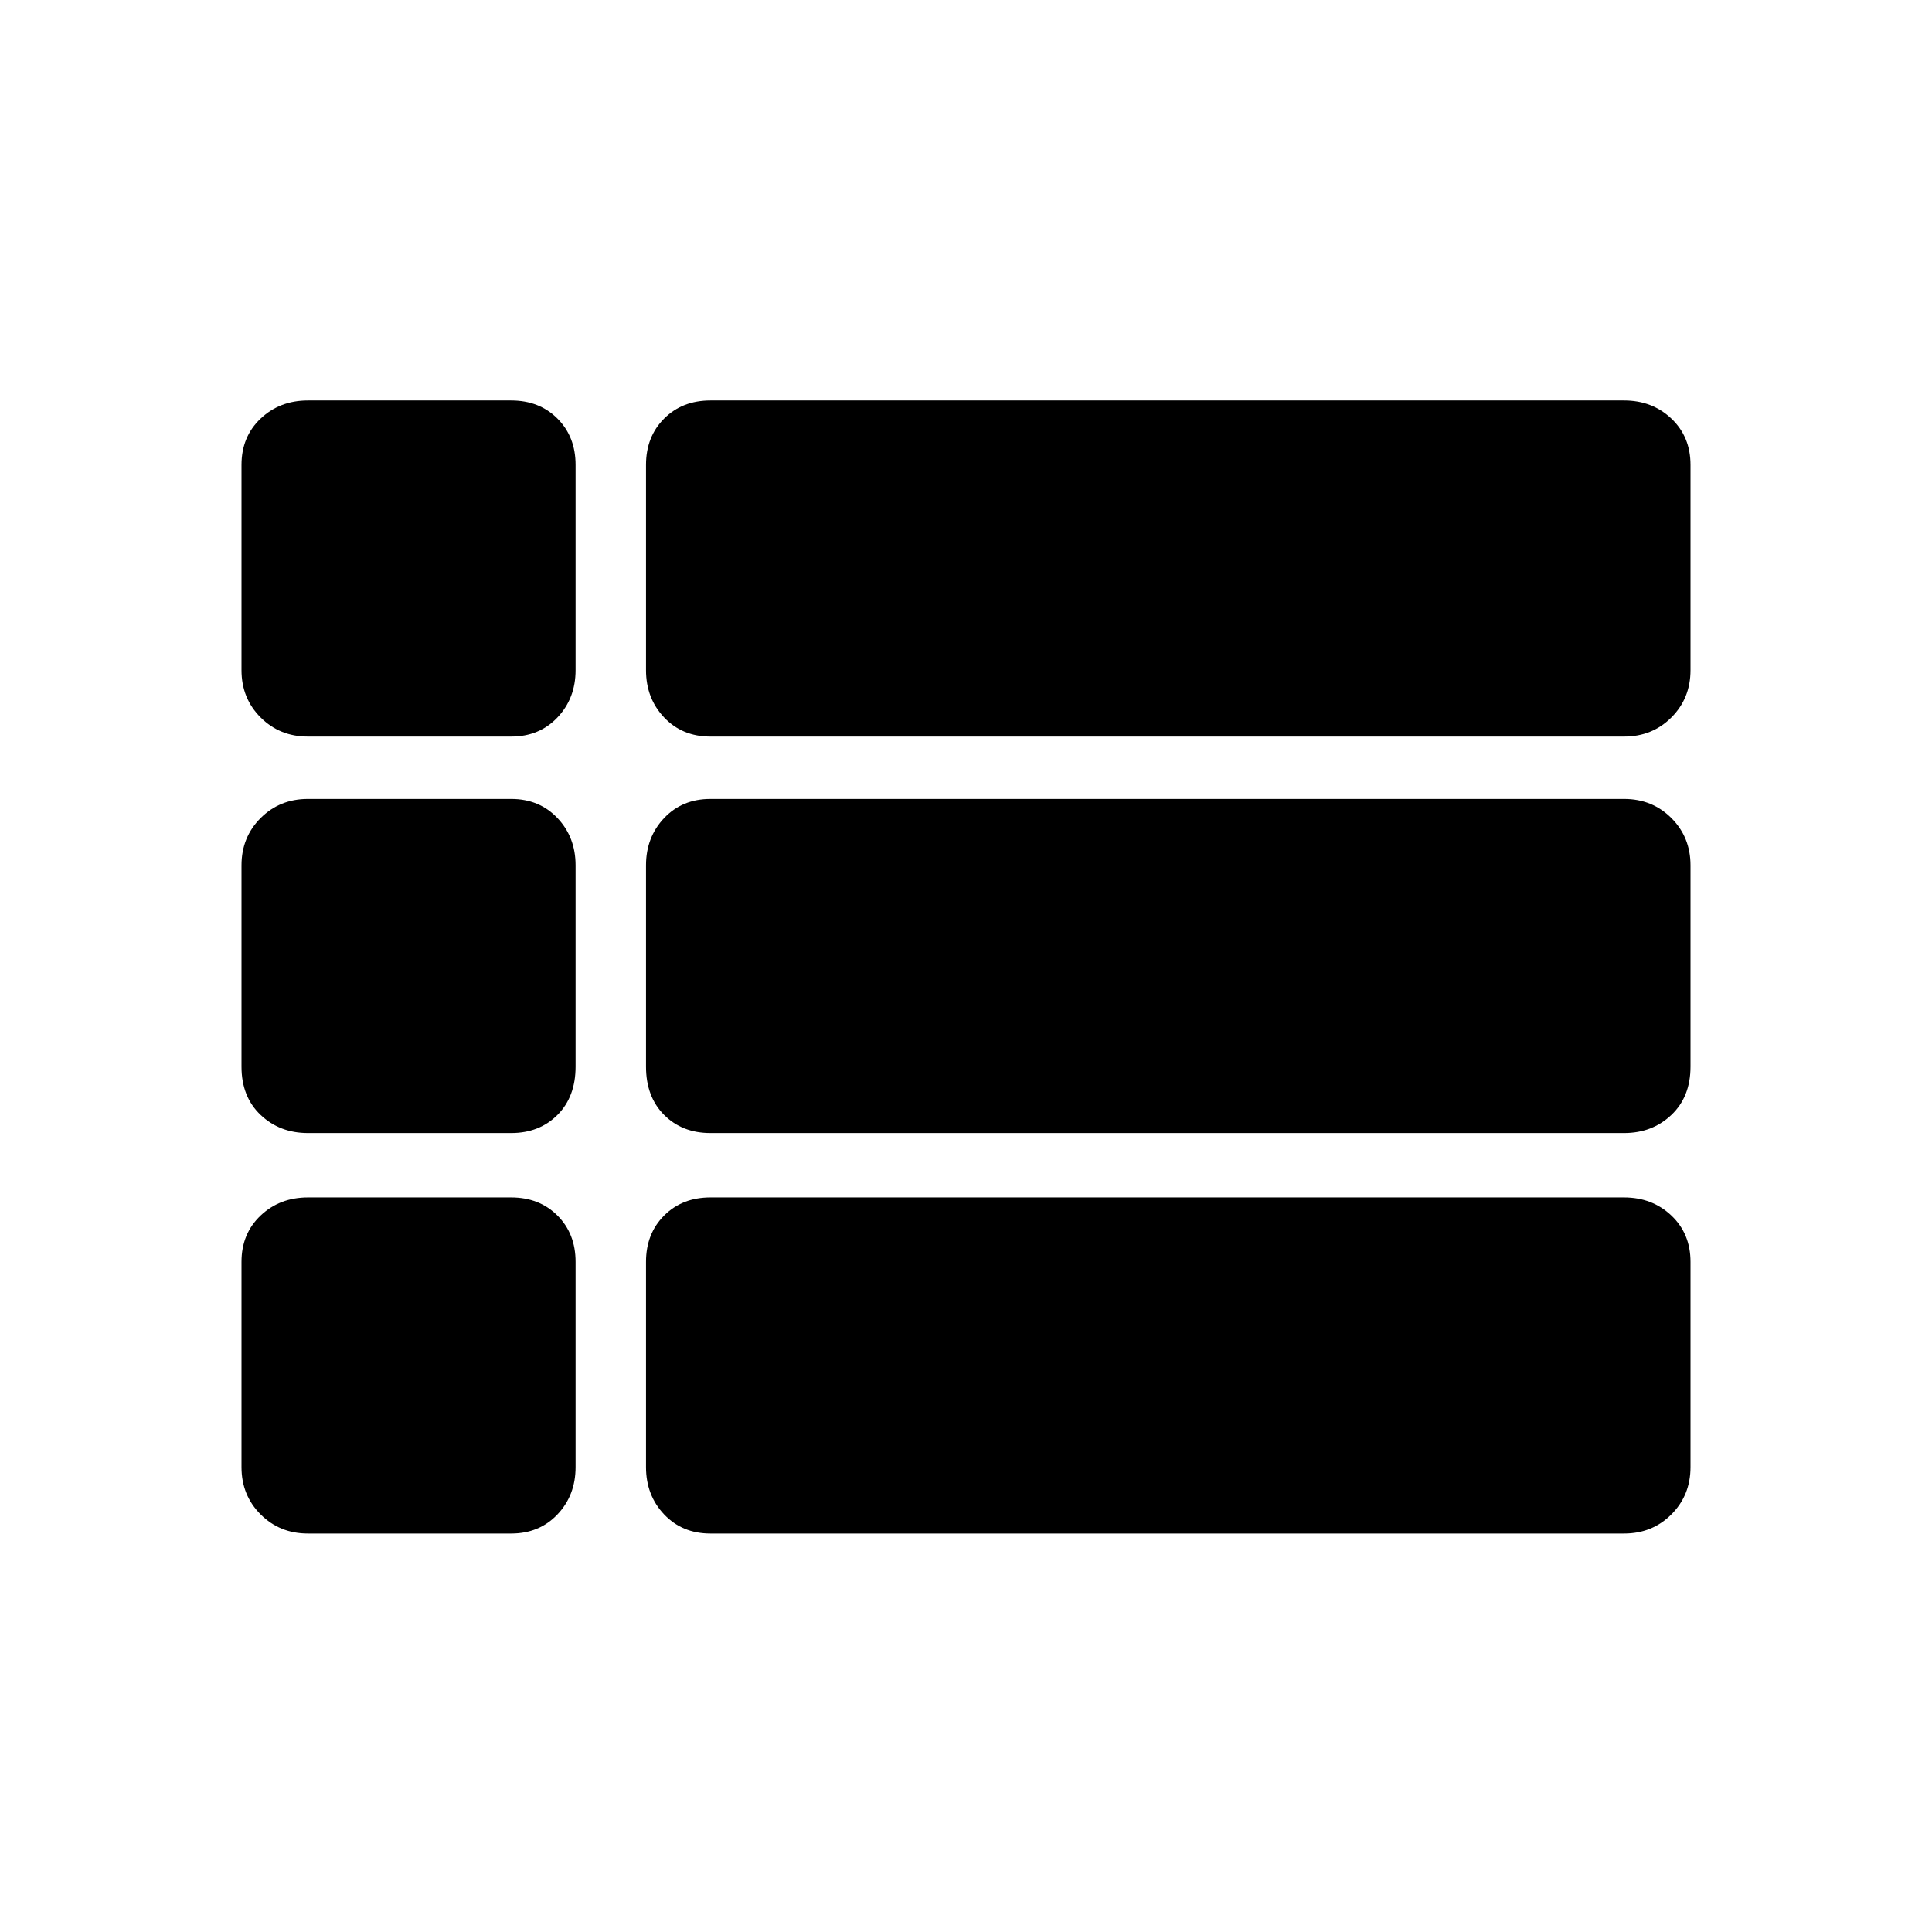 <svg xmlns="http://www.w3.org/2000/svg" height="48" width="48"><path d="M7.65 18.3q-.7 0-1.175-.475Q6 17.35 6 16.65v-5.1q0-.7.475-1.15.475-.45 1.175-.45h5.05q.7 0 1.15.45.45.45.45 1.15v5.1q0 .7-.45 1.175-.45.475-1.15.475Zm10 0q-.7 0-1.15-.475-.45-.475-.45-1.175v-5.1q0-.7.45-1.15.45-.45 1.15-.45h22.7q.7 0 1.175.45.475.45.475 1.15v5.1q0 .7-.475 1.175-.475.475-1.175.475Zm0 9.85q-.7 0-1.15-.45-.45-.45-.45-1.2v-5q0-.7.45-1.175.45-.475 1.15-.475h22.7q.7 0 1.175.475Q42 20.8 42 21.5v5q0 .75-.475 1.2-.475.45-1.175.45Zm-10 0q-.7 0-1.175-.45Q6 27.25 6 26.5v-5q0-.7.475-1.175.475-.475 1.175-.475h5.05q.7 0 1.15.475.45.475.45 1.175v5q0 .75-.45 1.2-.45.45-1.15.45Zm10 9.95q-.7 0-1.15-.475-.45-.475-.45-1.175v-5.1q0-.7.45-1.15.45-.45 1.15-.45h22.7q.7 0 1.175.45.475.45.475 1.15v5.1q0 .7-.475 1.175-.475.475-1.175.475Zm-10 0q-.7 0-1.175-.475Q6 37.15 6 36.45v-5.1q0-.7.475-1.15.475-.45 1.175-.45h5.05q.7 0 1.15.45.45.45.45 1.15v5.1q0 .7-.45 1.175-.45.475-1.15.475Z"/></svg>